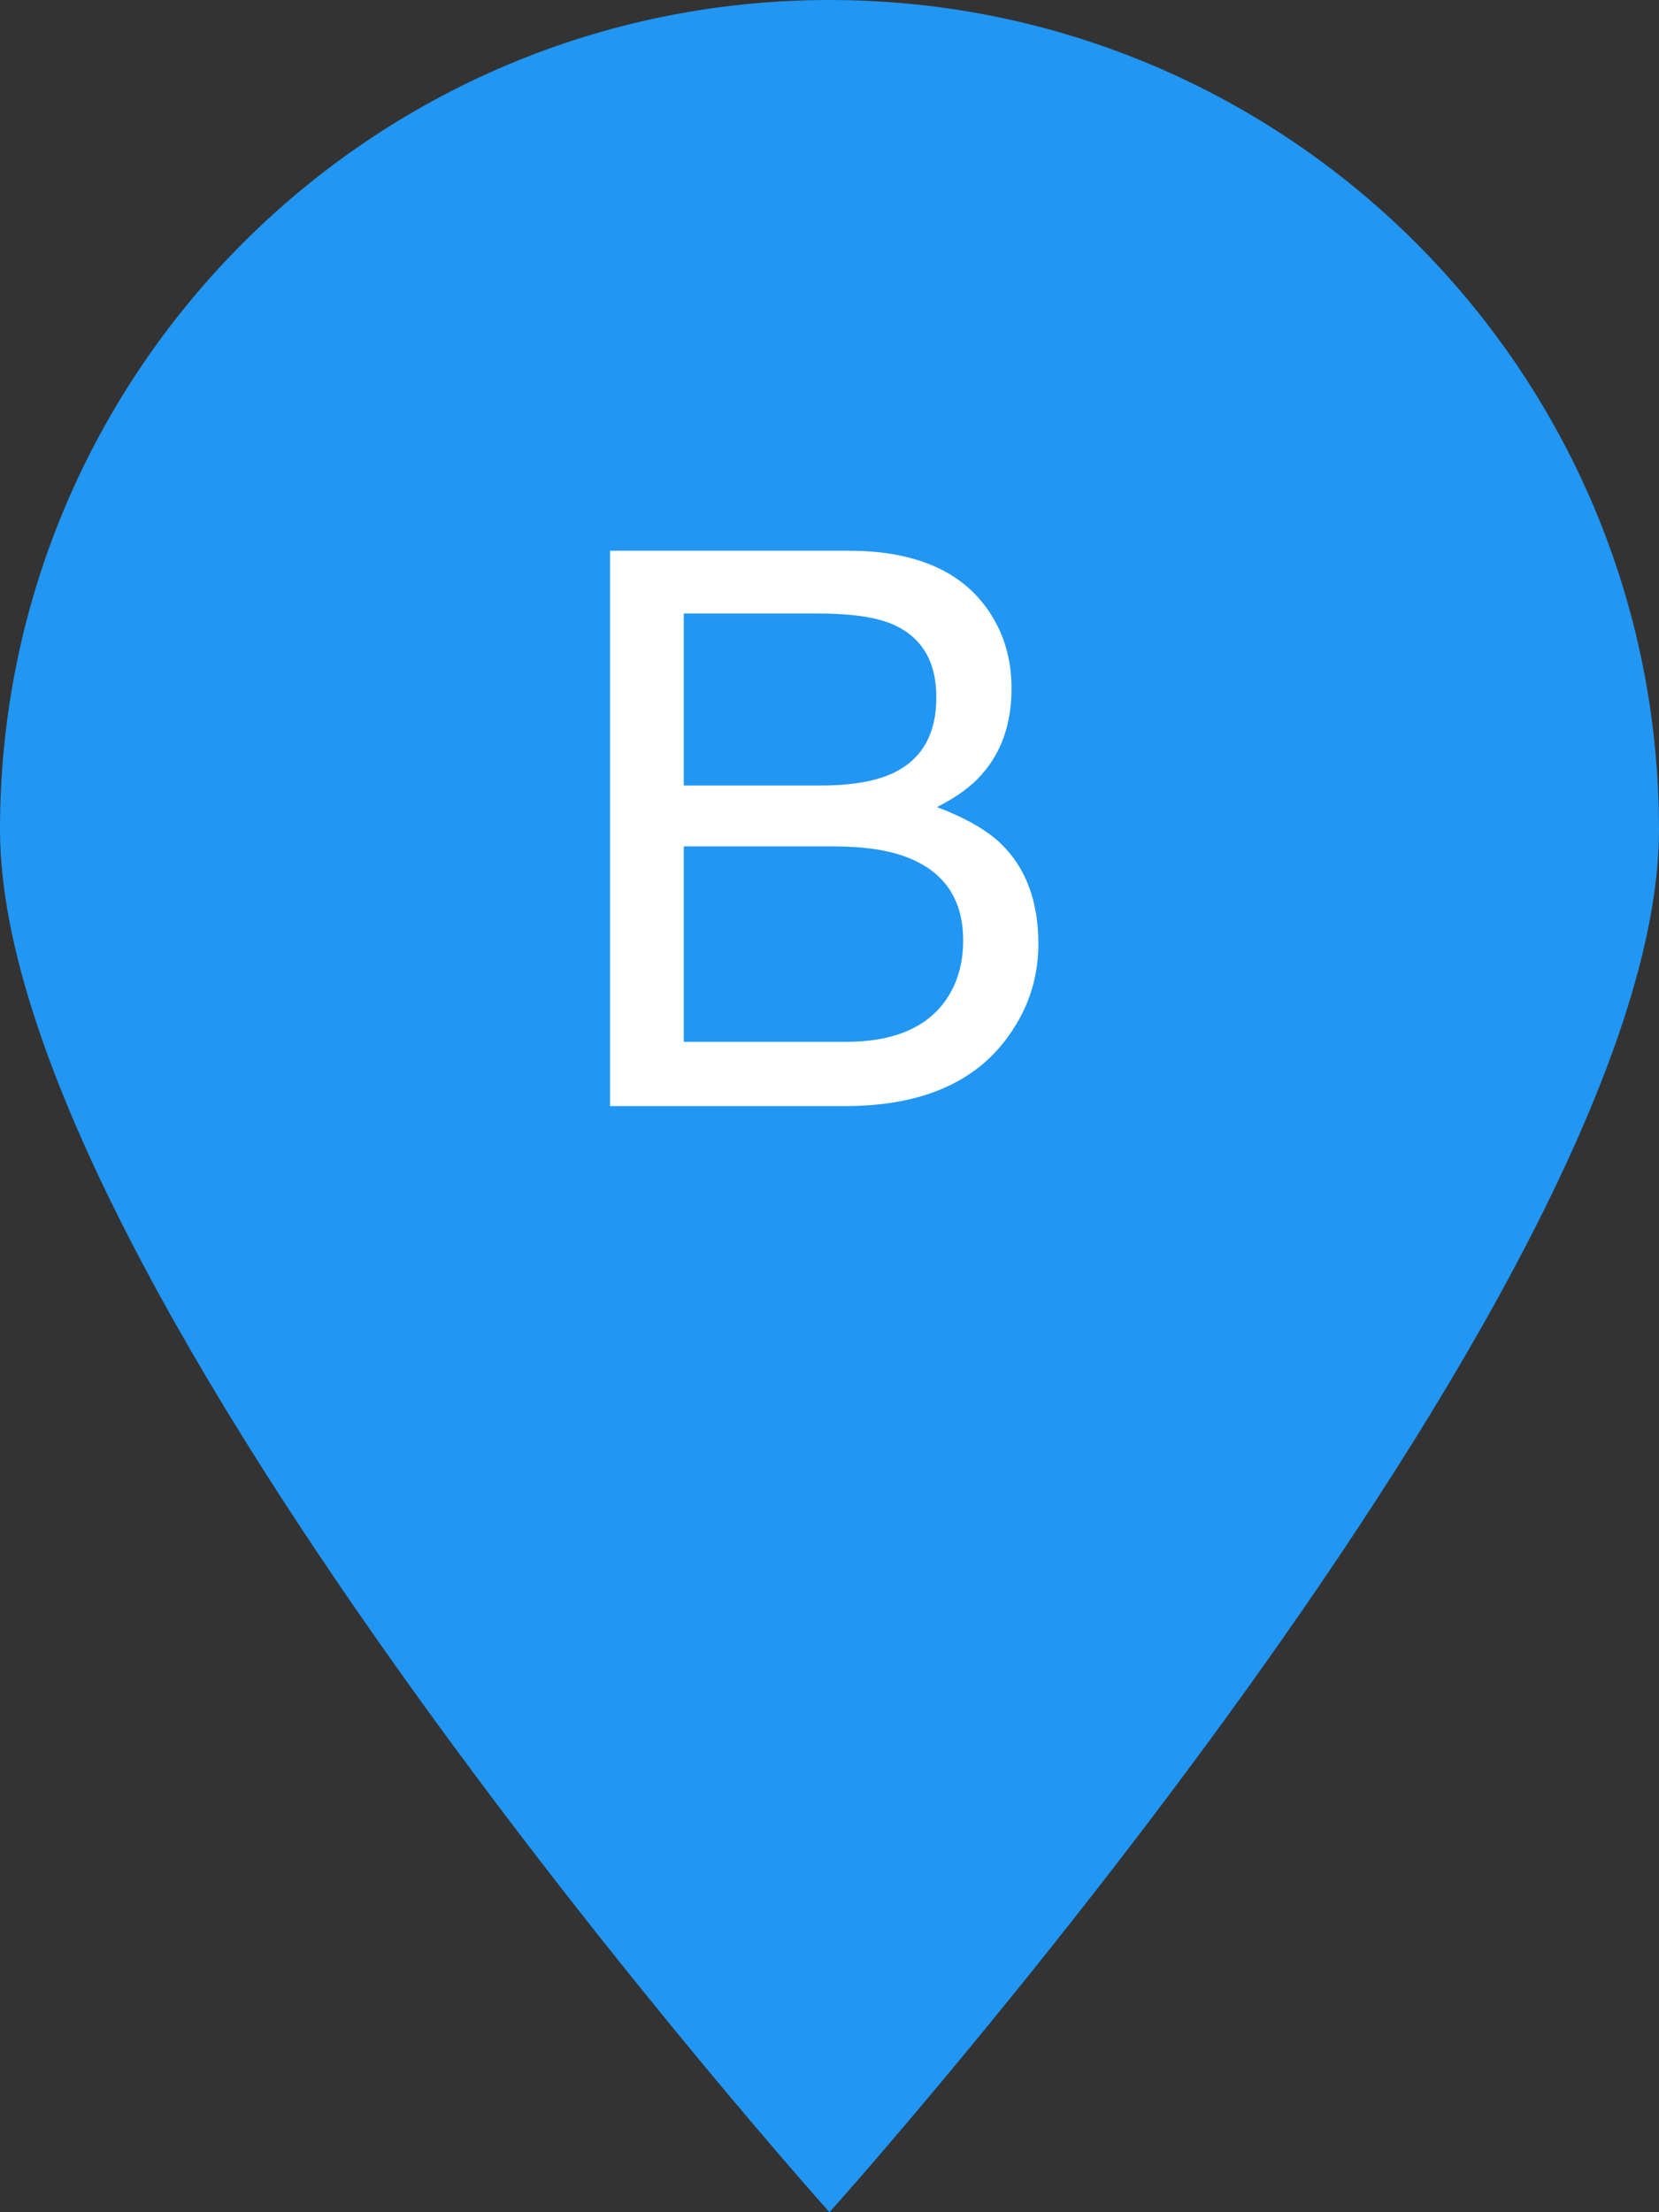 <?xml version="1.0" encoding="UTF-8" standalone="no"?>
<svg width="30px" height="40px" viewBox="0 0 30 40" version="1.1" xmlns="http://www.w3.org/2000/svg" xmlns:xlink="http://www.w3.org/1999/xlink" xmlns:sketch="http://www.bohemiancoding.com/sketch/ns">
    <rect x="0" y="0" width="30" height="40" fill="#333333" stroke="none"/>
    <!-- Generator: Sketch 3.4.3 (16044) - http://www.bohemiancoding.com/sketch -->
    <title>pin--end</title>
    <desc>Created with Sketch.</desc>
    <defs></defs>
    <g id="Page-1" stroke="none" stroke-width="1" fill="none" fill-rule="evenodd" sketch:type="MSPage">
        <g id="pin--end" sketch:type="MSLayerGroup">
            <path d="M15,40 C15,40 30,23.284 30,15 C30,6.716 23.284,0 15,0 C6.716,0 0,6.716 0,15 C0,23.284 15,40 15,40 Z" id="Oval-1-Copy" fill="#2196F3" sketch:type="MSShapeGroup"></path>
            <path d="M14.84,14.203 C15.414,14.203 15.861,14.123 16.18,13.964 C16.681,13.713 16.932,13.262 16.932,12.61 C16.932,11.954 16.665,11.512 16.132,11.284 C15.831,11.157 15.384,11.093 14.792,11.093 L12.365,11.093 L12.365,14.203 L14.84,14.203 Z M15.298,18.838 C16.132,18.838 16.727,18.596 17.082,18.113 C17.305,17.808 17.417,17.439 17.417,17.006 C17.417,16.277 17.091,15.78 16.439,15.516 C16.093,15.374 15.635,15.304 15.065,15.304 L12.365,15.304 L12.365,18.838 L15.298,18.838 Z M11.032,9.958 L15.346,9.958 C16.521,9.958 17.358,10.309 17.854,11.011 C18.146,11.425 18.292,11.904 18.292,12.446 C18.292,13.08 18.112,13.599 17.752,14.005 C17.565,14.219 17.296,14.415 16.945,14.593 C17.46,14.789 17.845,15.01 18.101,15.256 C18.552,15.693 18.777,16.297 18.777,17.067 C18.777,17.715 18.575,18.3 18.169,18.824 C17.563,19.608 16.599,20 15.277,20 L11.032,20 L11.032,9.958 Z" id="B" fill="#FFFFFF" sketch:type="MSShapeGroup"></path>
        </g>
    </g>
</svg>